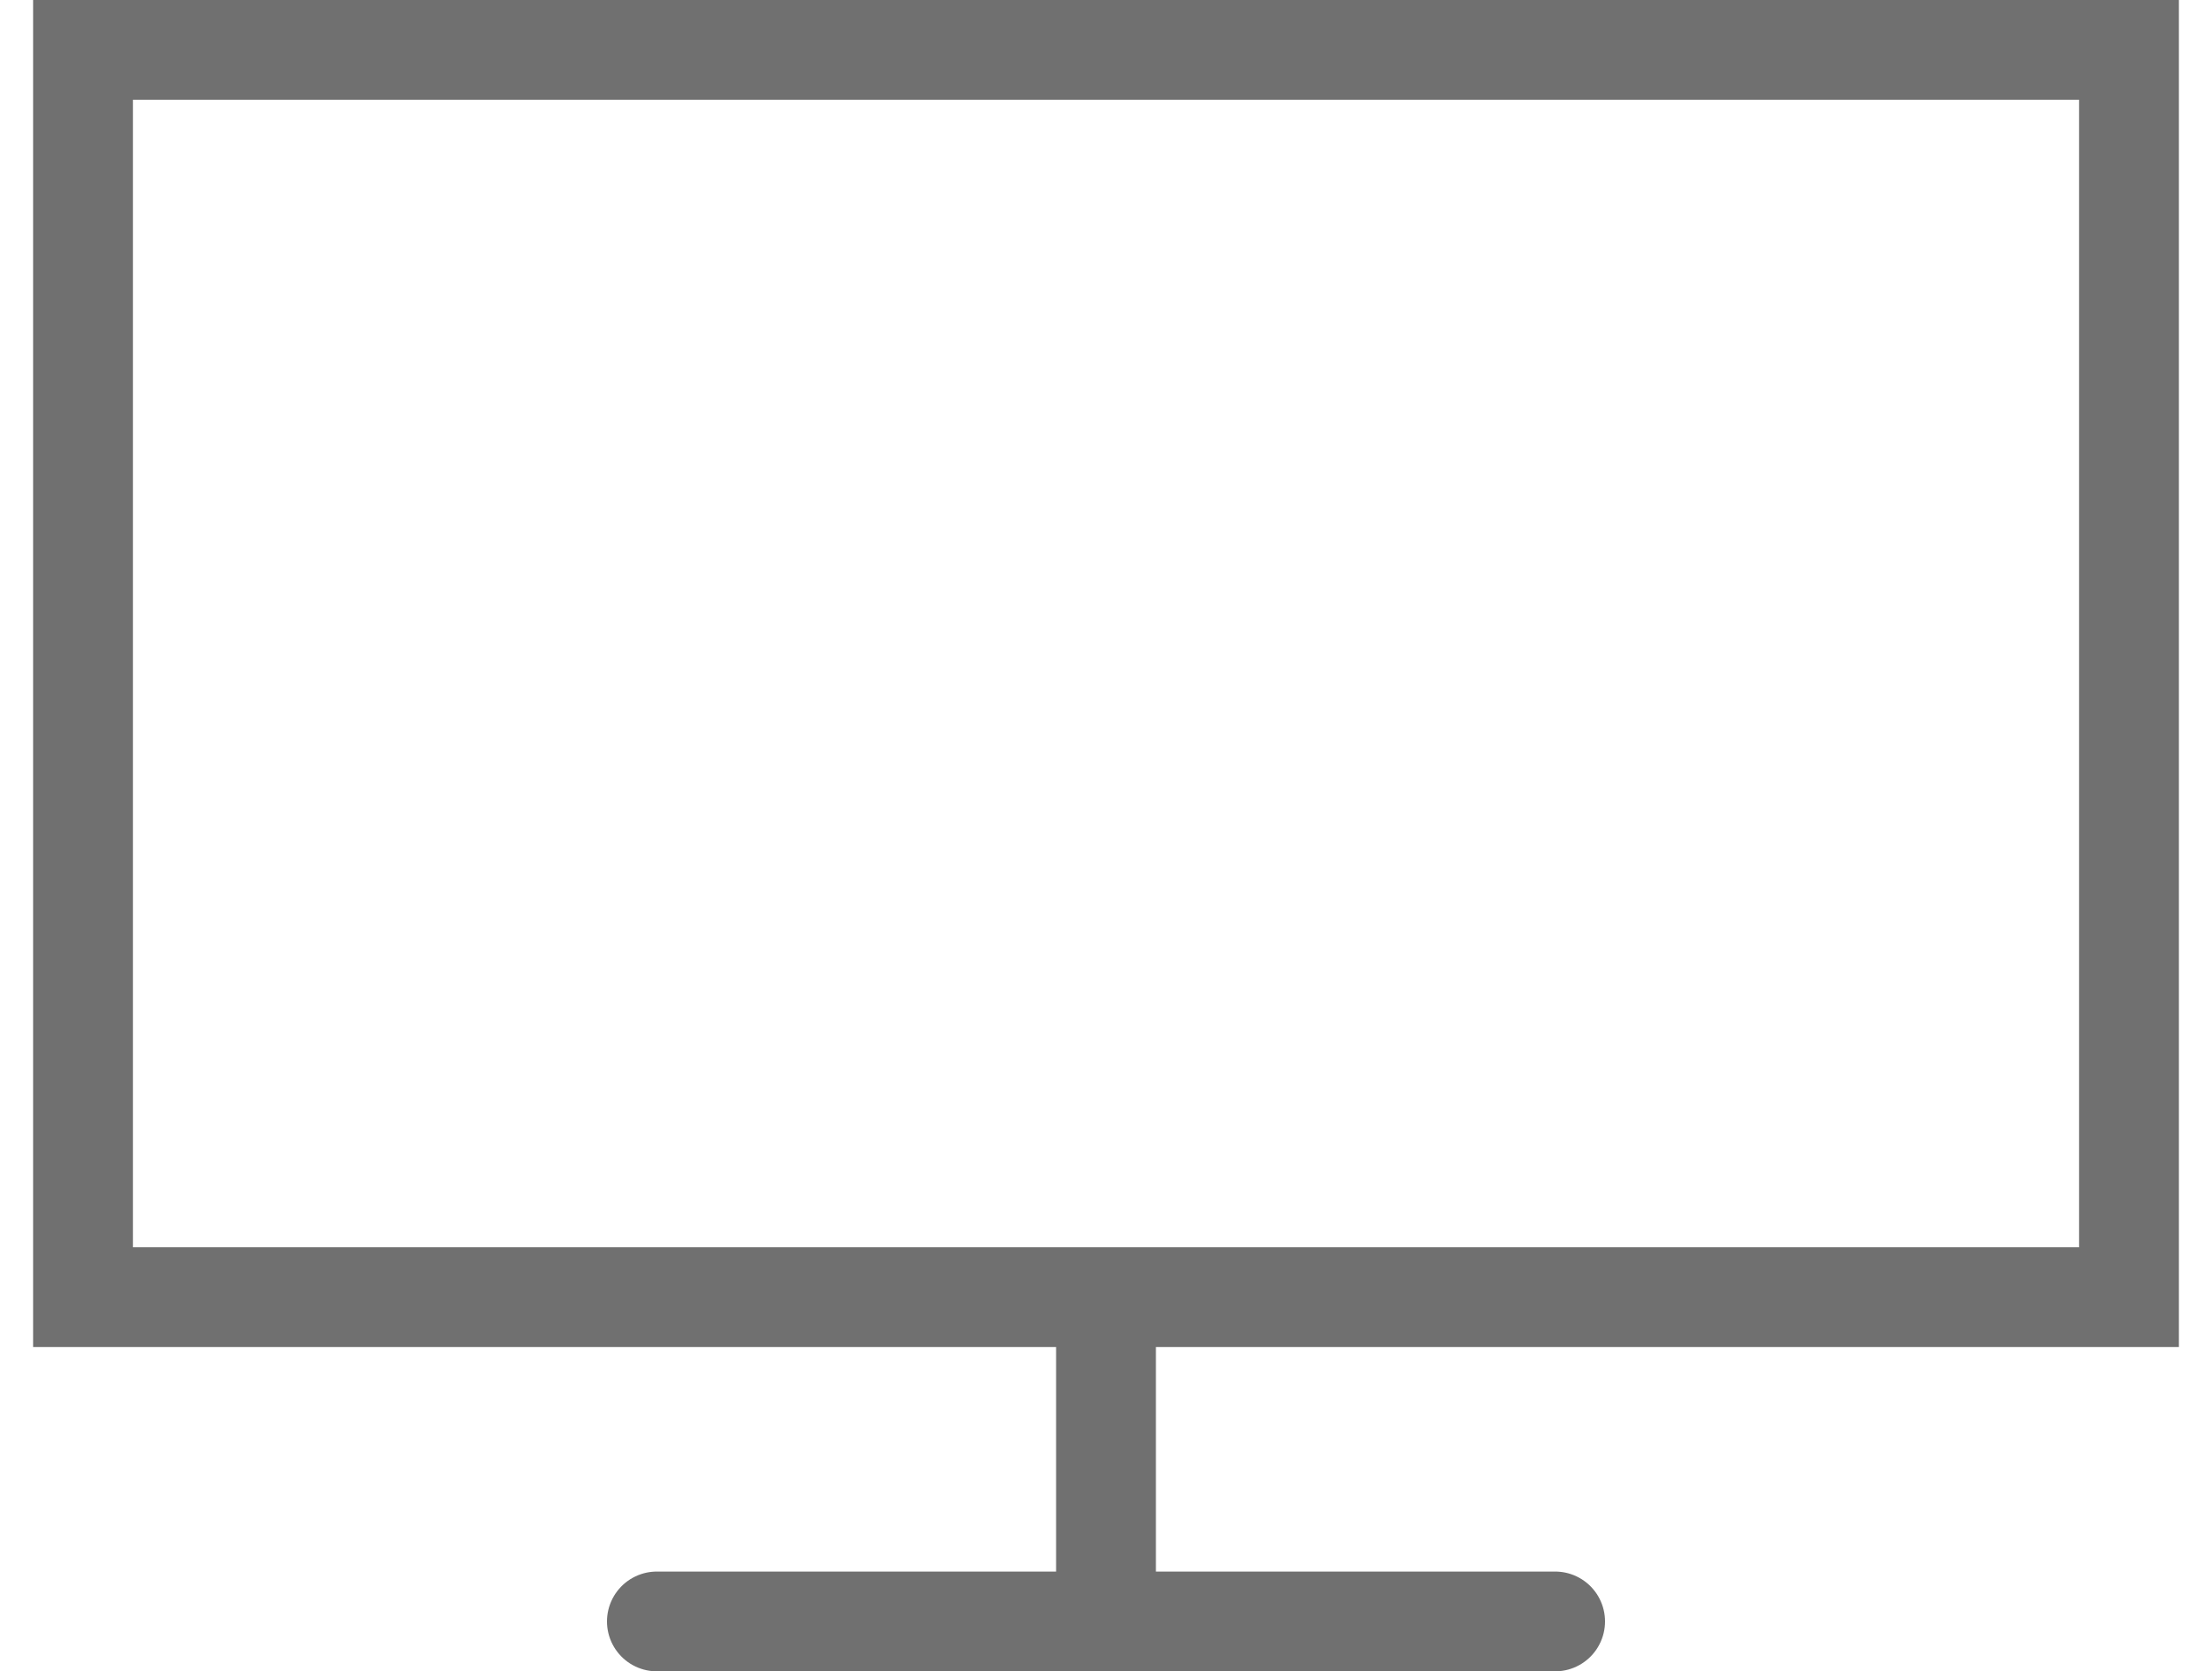 <svg xmlns="http://www.w3.org/2000/svg" width="40" height="30.23" viewBox="0 0 43 33.5">
  <g id="Raggruppa_1" data-name="Raggruppa 1" transform="translate(-157 -66)">
    <g id="Rettangolo_1" data-name="Rettangolo 1" transform="translate(157 66)" fill="none" stroke="#707070" stroke-width="2">
      <rect width="43" height="27" rx="1" stroke="none"/>
      <rect x="1" y="1" width="41" height="25" fill="none"/>
    </g>
    <line id="Linea_1" data-name="Linea 1" y1="6" transform="translate(178.5 92.5)" fill="none" stroke="#707070" stroke-width="2"/>
    <line id="Linea_2" data-name="Linea 2" x2="18" transform="translate(169.5 98.5)" fill="none" stroke="#707070" stroke-linecap="round" stroke-width="2"/>
  </g>
</svg>
